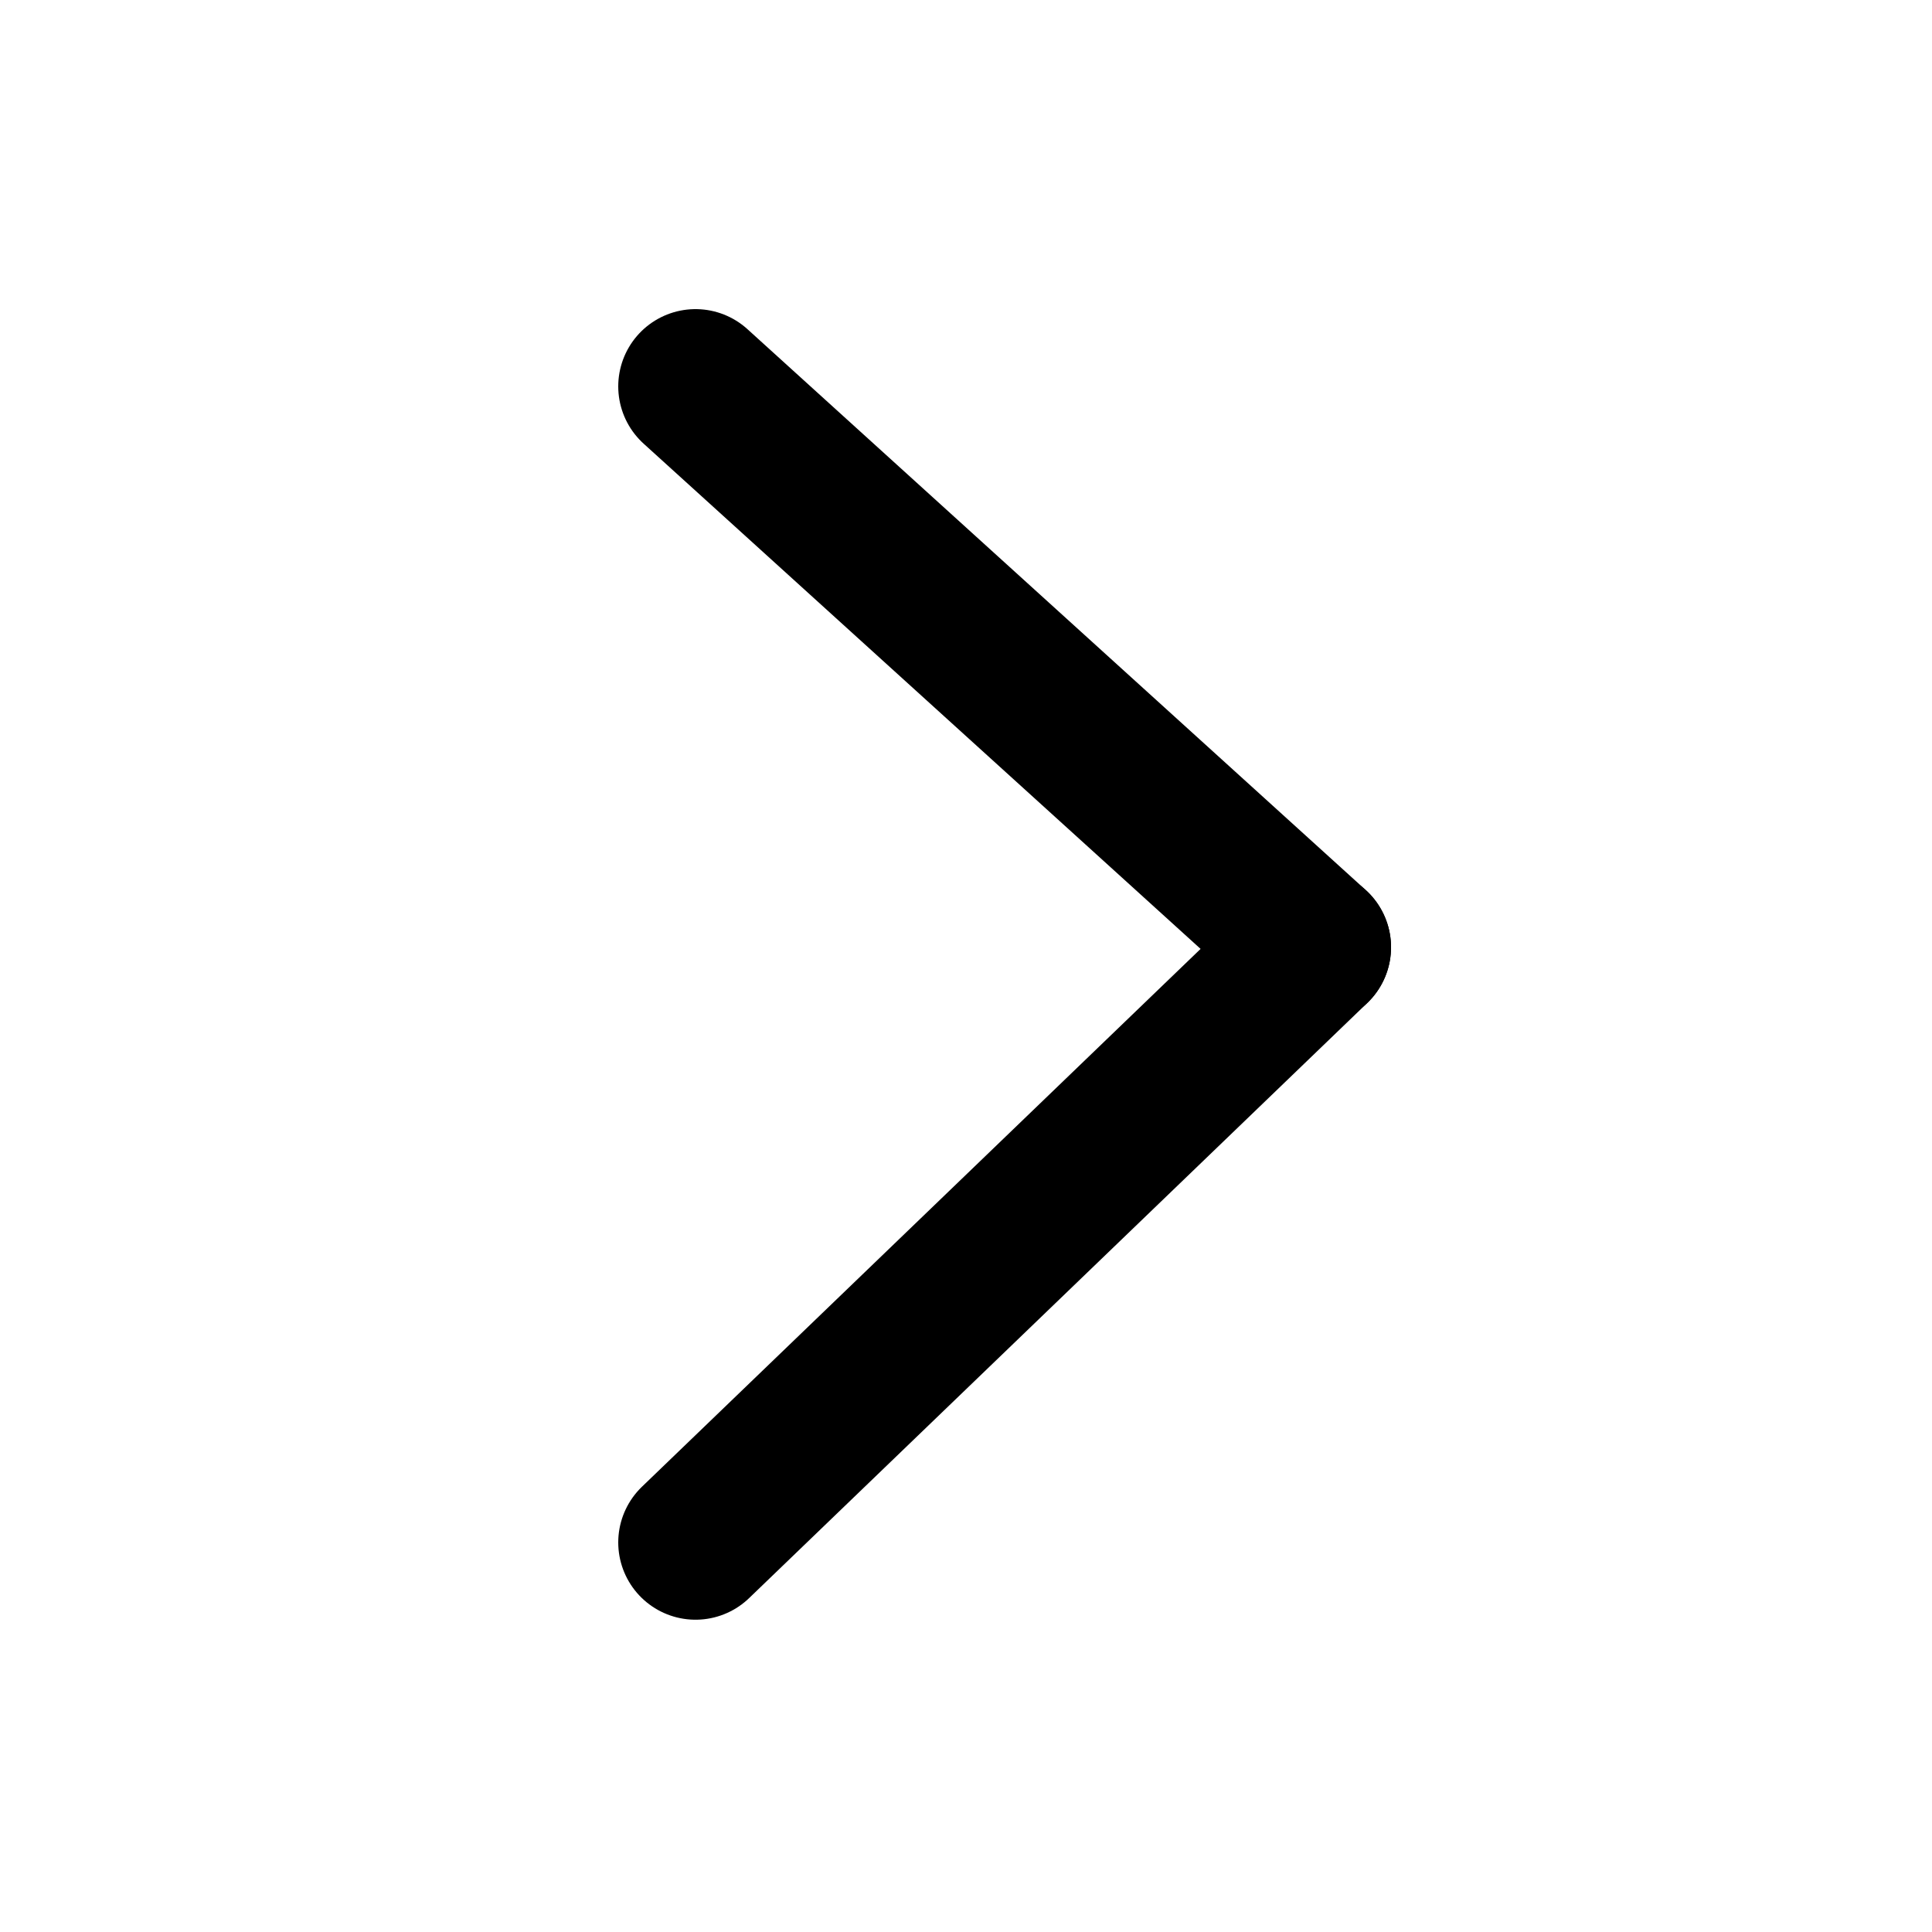 <svg xmlns="http://www.w3.org/2000/svg" width="25" height="25" viewBox="0 0 25 25">
  <g id="icon-gnb-arrow" transform="translate(-179 327) rotate(-90)">
    <rect id="사각형_1601" data-name="사각형 1601" width="25" height="25" transform="translate(302 179)" fill="none"/>
    <g id="그룹_315" data-name="그룹 315" transform="translate(512.75 -89.083) rotate(90)">
      <line id="선_73" data-name="선 73" x2="8" y2="7.257" transform="translate(277.083 190.75)" fill="none" stroke="#000" stroke-linecap="round" stroke-linejoin="round" stroke-width="2"/>
      <line id="선_74" data-name="선 74" x1="8" y2="7.702" transform="translate(277.083 198.007)" fill="none" stroke="#000" stroke-linecap="round" stroke-linejoin="round" stroke-width="2"/>
    </g>
  </g>
</svg>
